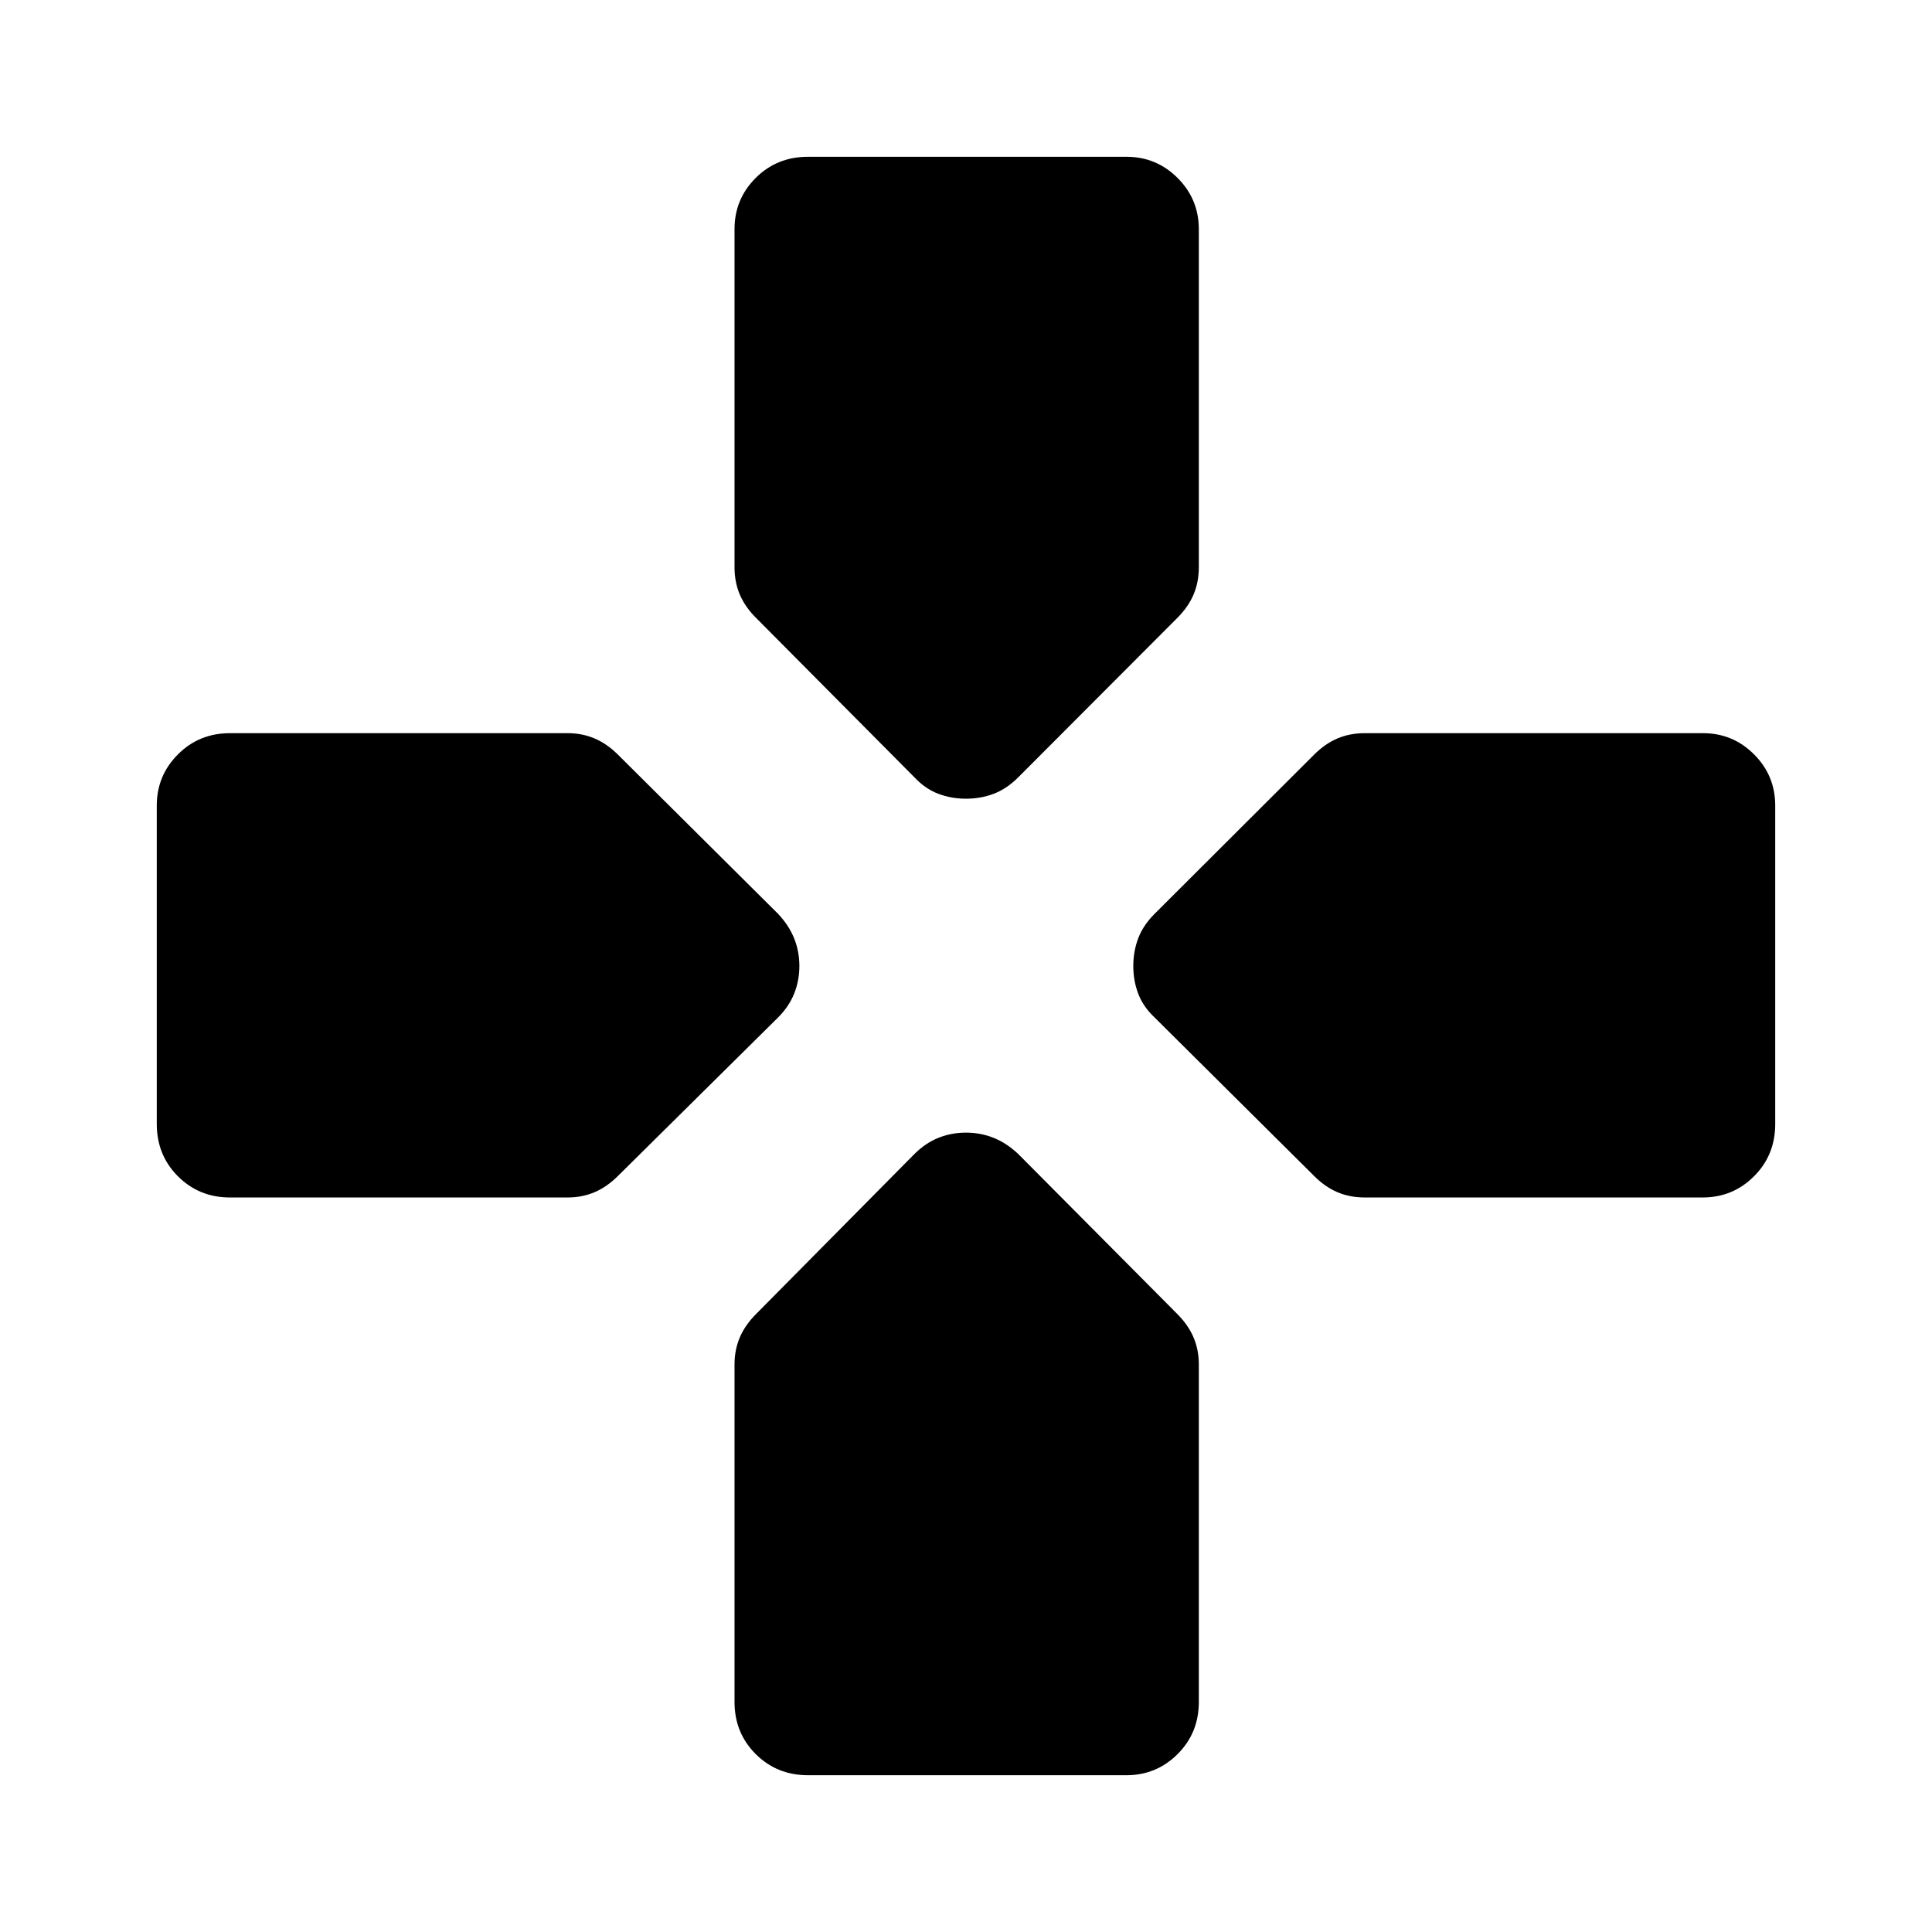 <svg xmlns="http://www.w3.org/2000/svg" height="40" viewBox="0 -960 960 960" width="40"><path d="m454.41-573.72-78.73-79.25q-5.48-5.46-8.09-11.62-2.61-6.17-2.61-13.56V-846.2q0-14.86 10.52-25.38t26.01-10.52h158.2q14.92 0 25.45 10.55 10.53 10.54 10.53 25.49v167.91q0 7.39-2.61 13.56-2.61 6.16-8.07 11.62l-79.08 79.25q-5.73 5.72-12.18 8.15-6.45 2.44-13.75 2.44t-13.75-2.44q-6.45-2.43-11.84-8.15Zm119.31 119.31q-5.72-5.39-8.15-11.84-2.44-6.45-2.44-13.75t2.44-13.75q2.43-6.45 8.15-12.18l79.25-79.08q5.46-5.46 11.62-8.07 6.17-2.61 13.56-2.61H846.2q14.86 0 25.38 10.53t10.52 25.45v158.2q0 15.49-10.55 26.01-10.54 10.52-25.49 10.52H678.15q-7.39 0-13.56-2.61-6.16-2.61-11.62-8.09l-79.25-78.73ZM77.9-401.51v-158.2q0-14.92 10.52-25.45t25.86-10.53H282.1q7.12 0 13.3 2.61 6.17 2.61 11.66 8.07l79.55 79.08q5.39 5.73 7.99 12.18 2.6 6.45 2.6 13.75t-2.6 13.75q-2.6 6.45-7.99 11.84l-79.55 78.73q-5.49 5.48-11.66 8.09-6.18 2.61-13.3 2.61H114.28q-15.34 0-25.86-10.52T77.9-401.51Zm287.08 287.23V-282.1q0-7.12 2.61-13.3 2.61-6.17 8.08-11.65l78.65-79.47q5.48-5.48 11.93-8.08 6.45-2.6 13.75-2.6t13.75 2.6q6.45 2.6 12.18 7.99l79.08 79.55q5.46 5.49 8.07 11.66 2.61 6.18 2.61 13.3v167.82q0 15.34-10.53 25.86T559.71-77.9h-158.2q-15.49 0-26.01-10.52-10.52-10.52-10.52-25.86Z"/></svg>